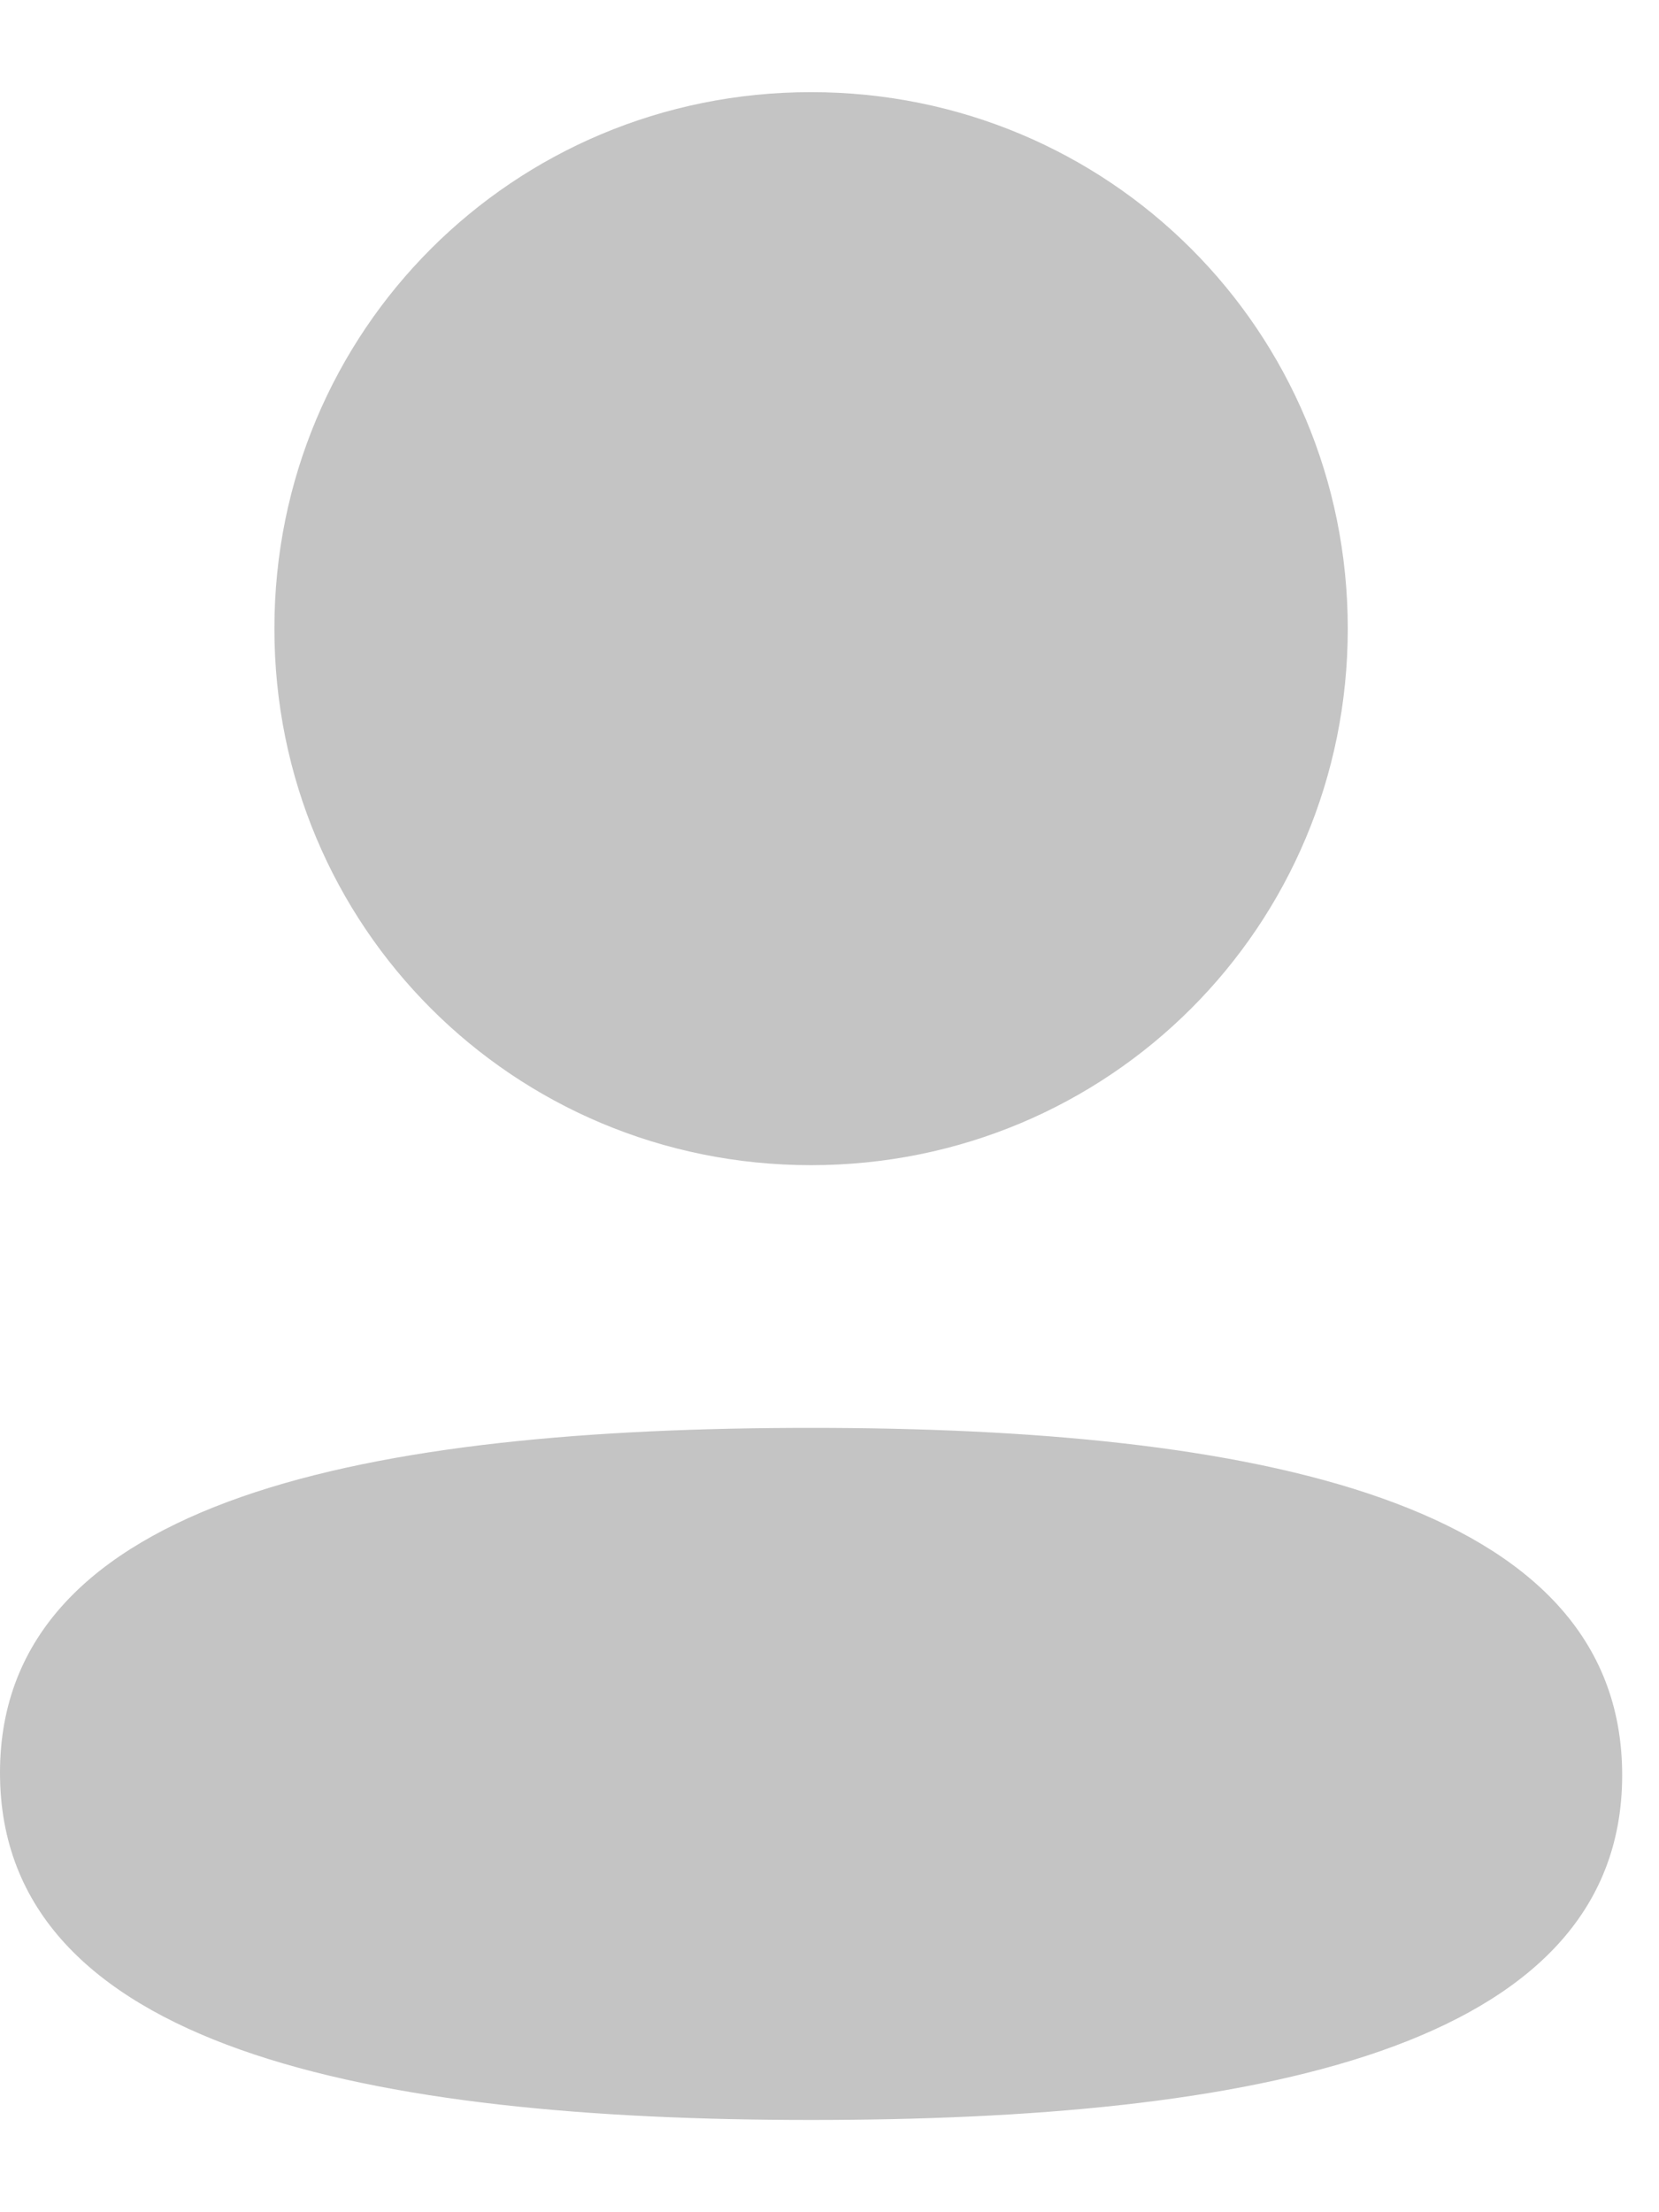 <svg width="15" height="20" viewBox="0 0 15 20" fill="none" xmlns="http://www.w3.org/2000/svg">
<path d="M7.333 12.909C11.31 12.909 14.667 13.555 14.667 16.049C14.667 18.543 11.288 19.166 7.333 19.166C3.357 19.166 0 18.52 0 16.027C0 13.533 3.378 12.909 7.333 12.909ZM7.333 0.833C10.027 0.833 12.186 2.991 12.186 5.683C12.186 8.375 10.027 10.534 7.333 10.534C4.64 10.534 2.481 8.375 2.481 5.683C2.481 2.991 4.64 0.833 7.333 0.833Z" fill="#C4C4C4"/>
</svg>
